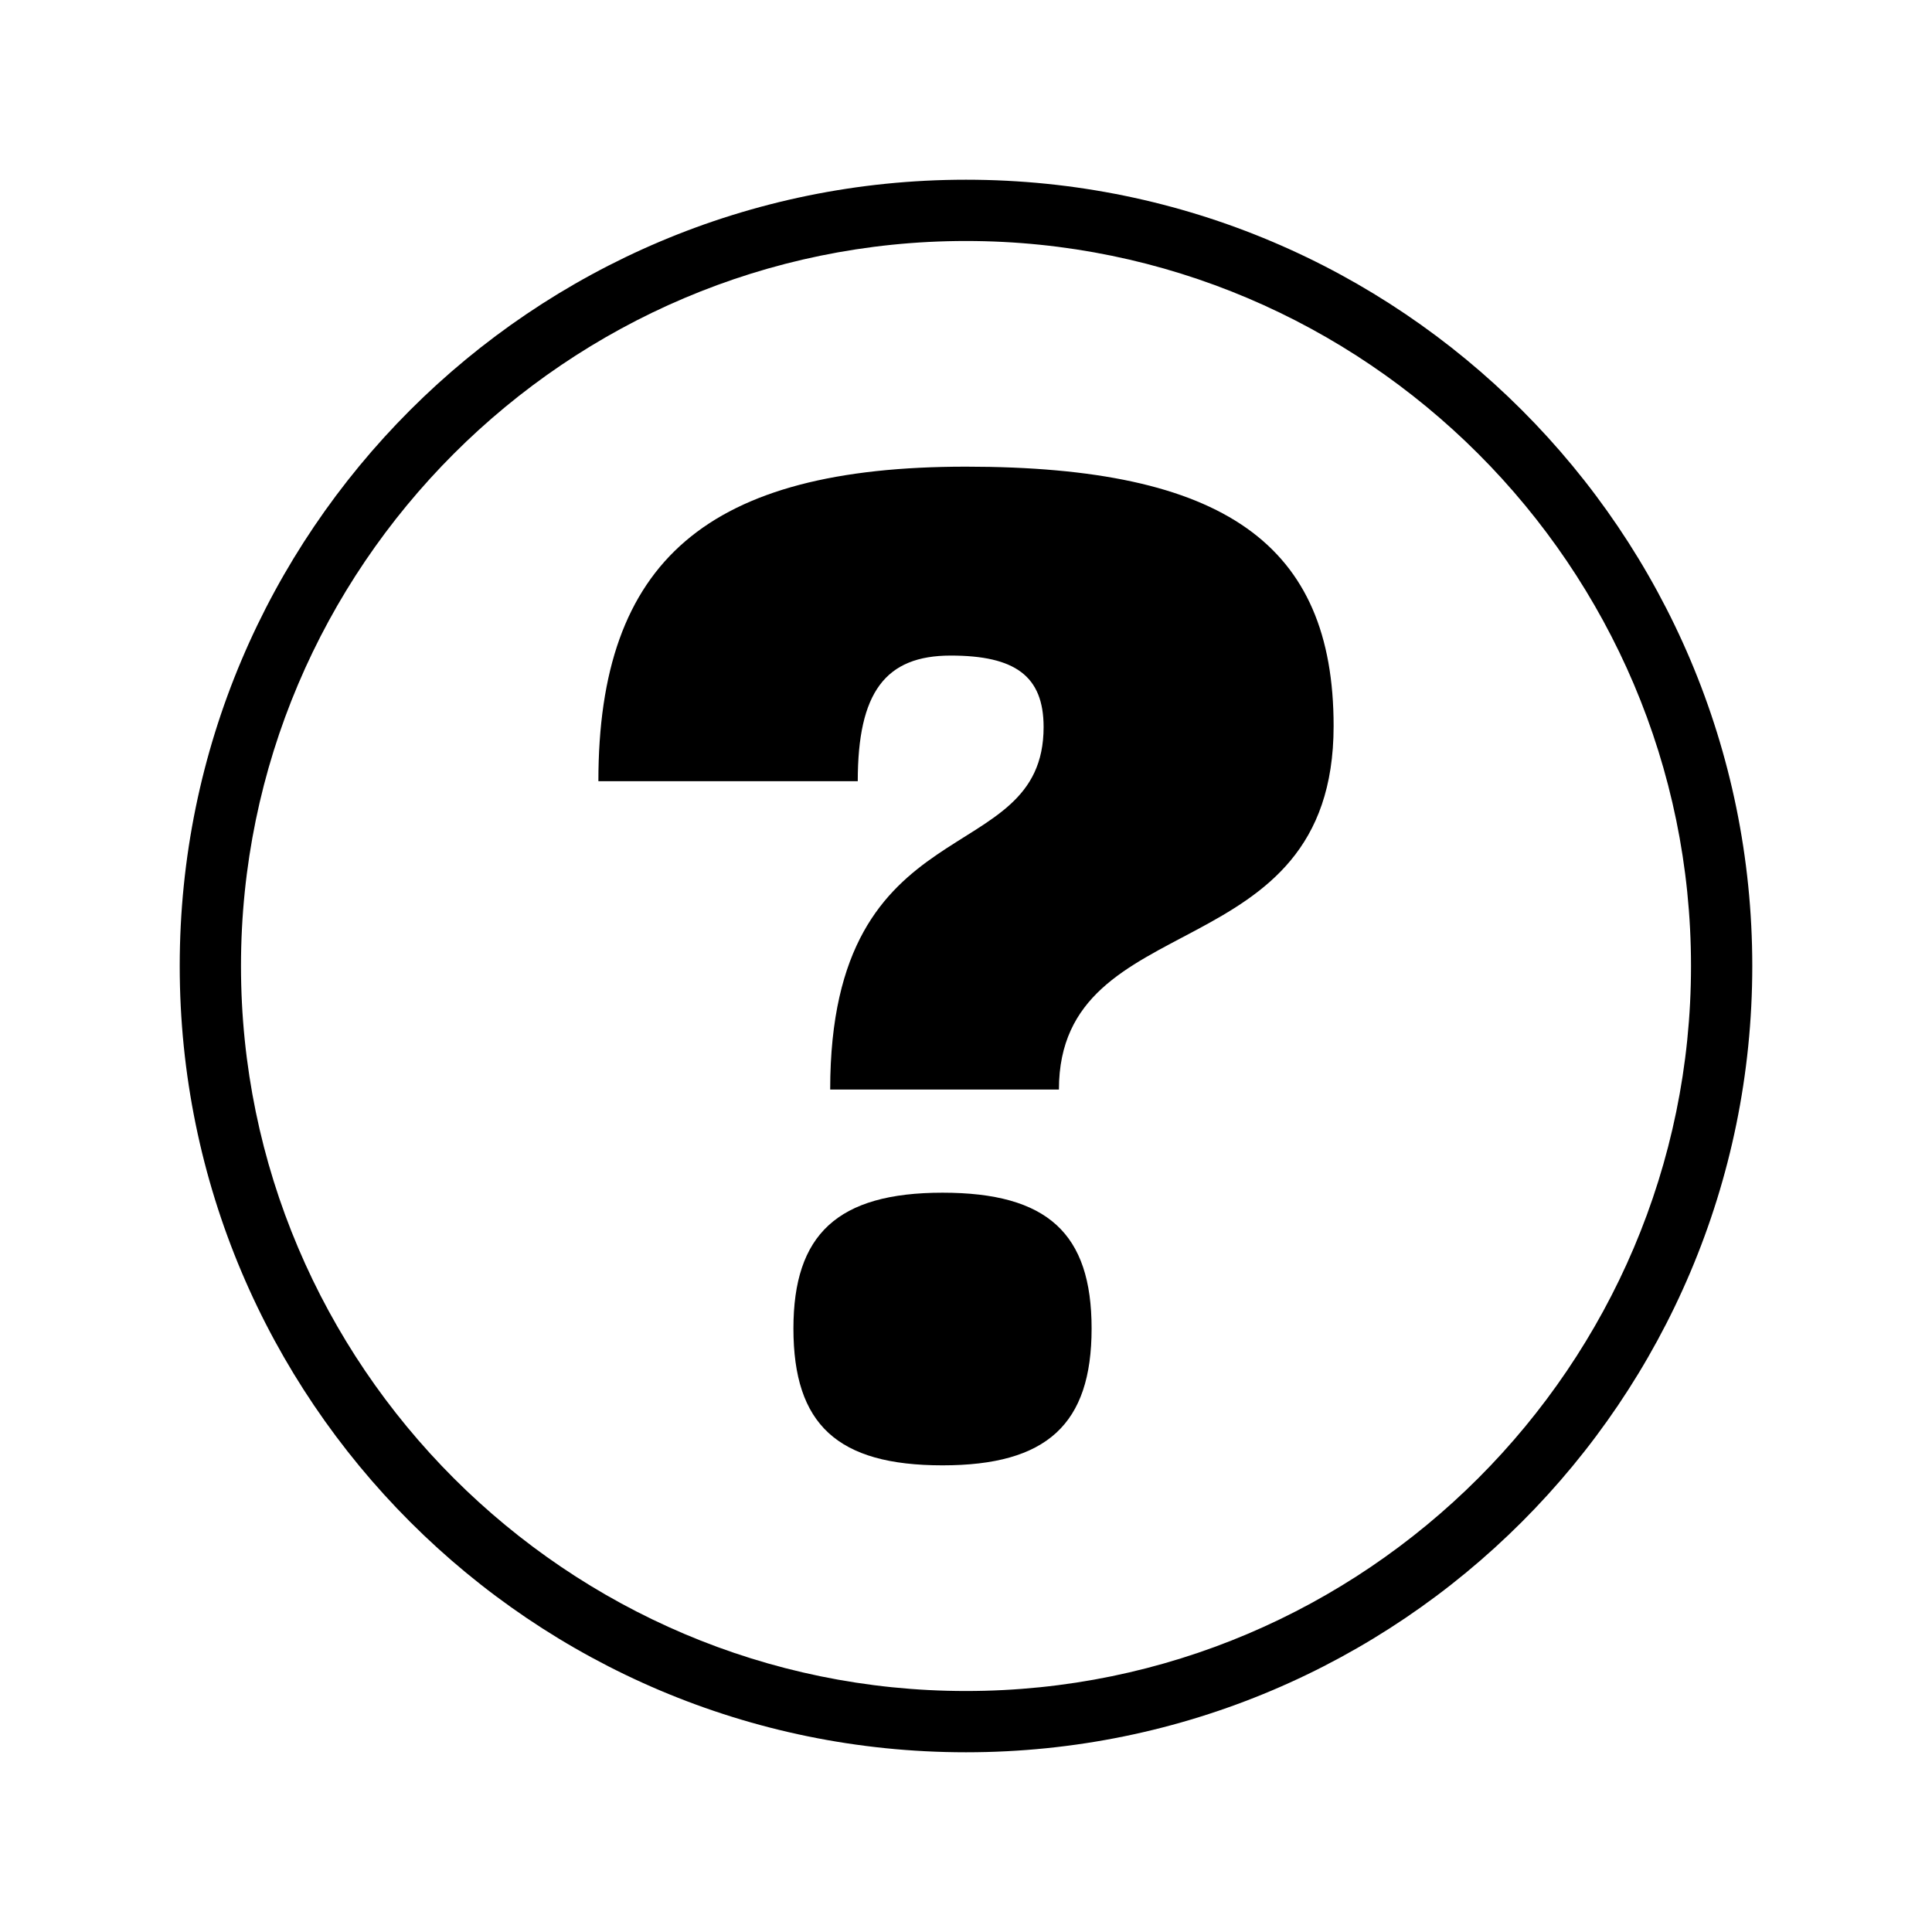 <svg enable-background="new 0 0 189.2 189.2" viewBox="0 0 189.2 189.2" xmlns="http://www.w3.org/2000/svg"><path d="m102.2 71.2c0-5-2.8-7-9.1-7-6.4 0-9.1 3.6-9.1 12.3h-25.4c0-21.6 10.7-30.8 36-30.8s36 7.6 36 25.4c0 24.1-26.9 17.3-26.9 35.6h-22.4c0-28.2 20.9-21.3 20.9-35.5zm4.7 58.9c0 9.4-4.4 13.4-14.6 13.4-10.3 0-14.6-4-14.6-13.4 0-9.2 4.3-13.3 14.6-13.3s14.6 4 14.6 13.3z"/><path d="m94.6 171.6c-42.5 0-77-34.5-77-77s34.5-77 77-77 77 34.5 77 77-34.5 77-77 77zm0-148c-39.1 0-71 31.9-71 71s31.9 71 71 71 71-31.9 71-71-31.9-71-71-71z"/></svg>